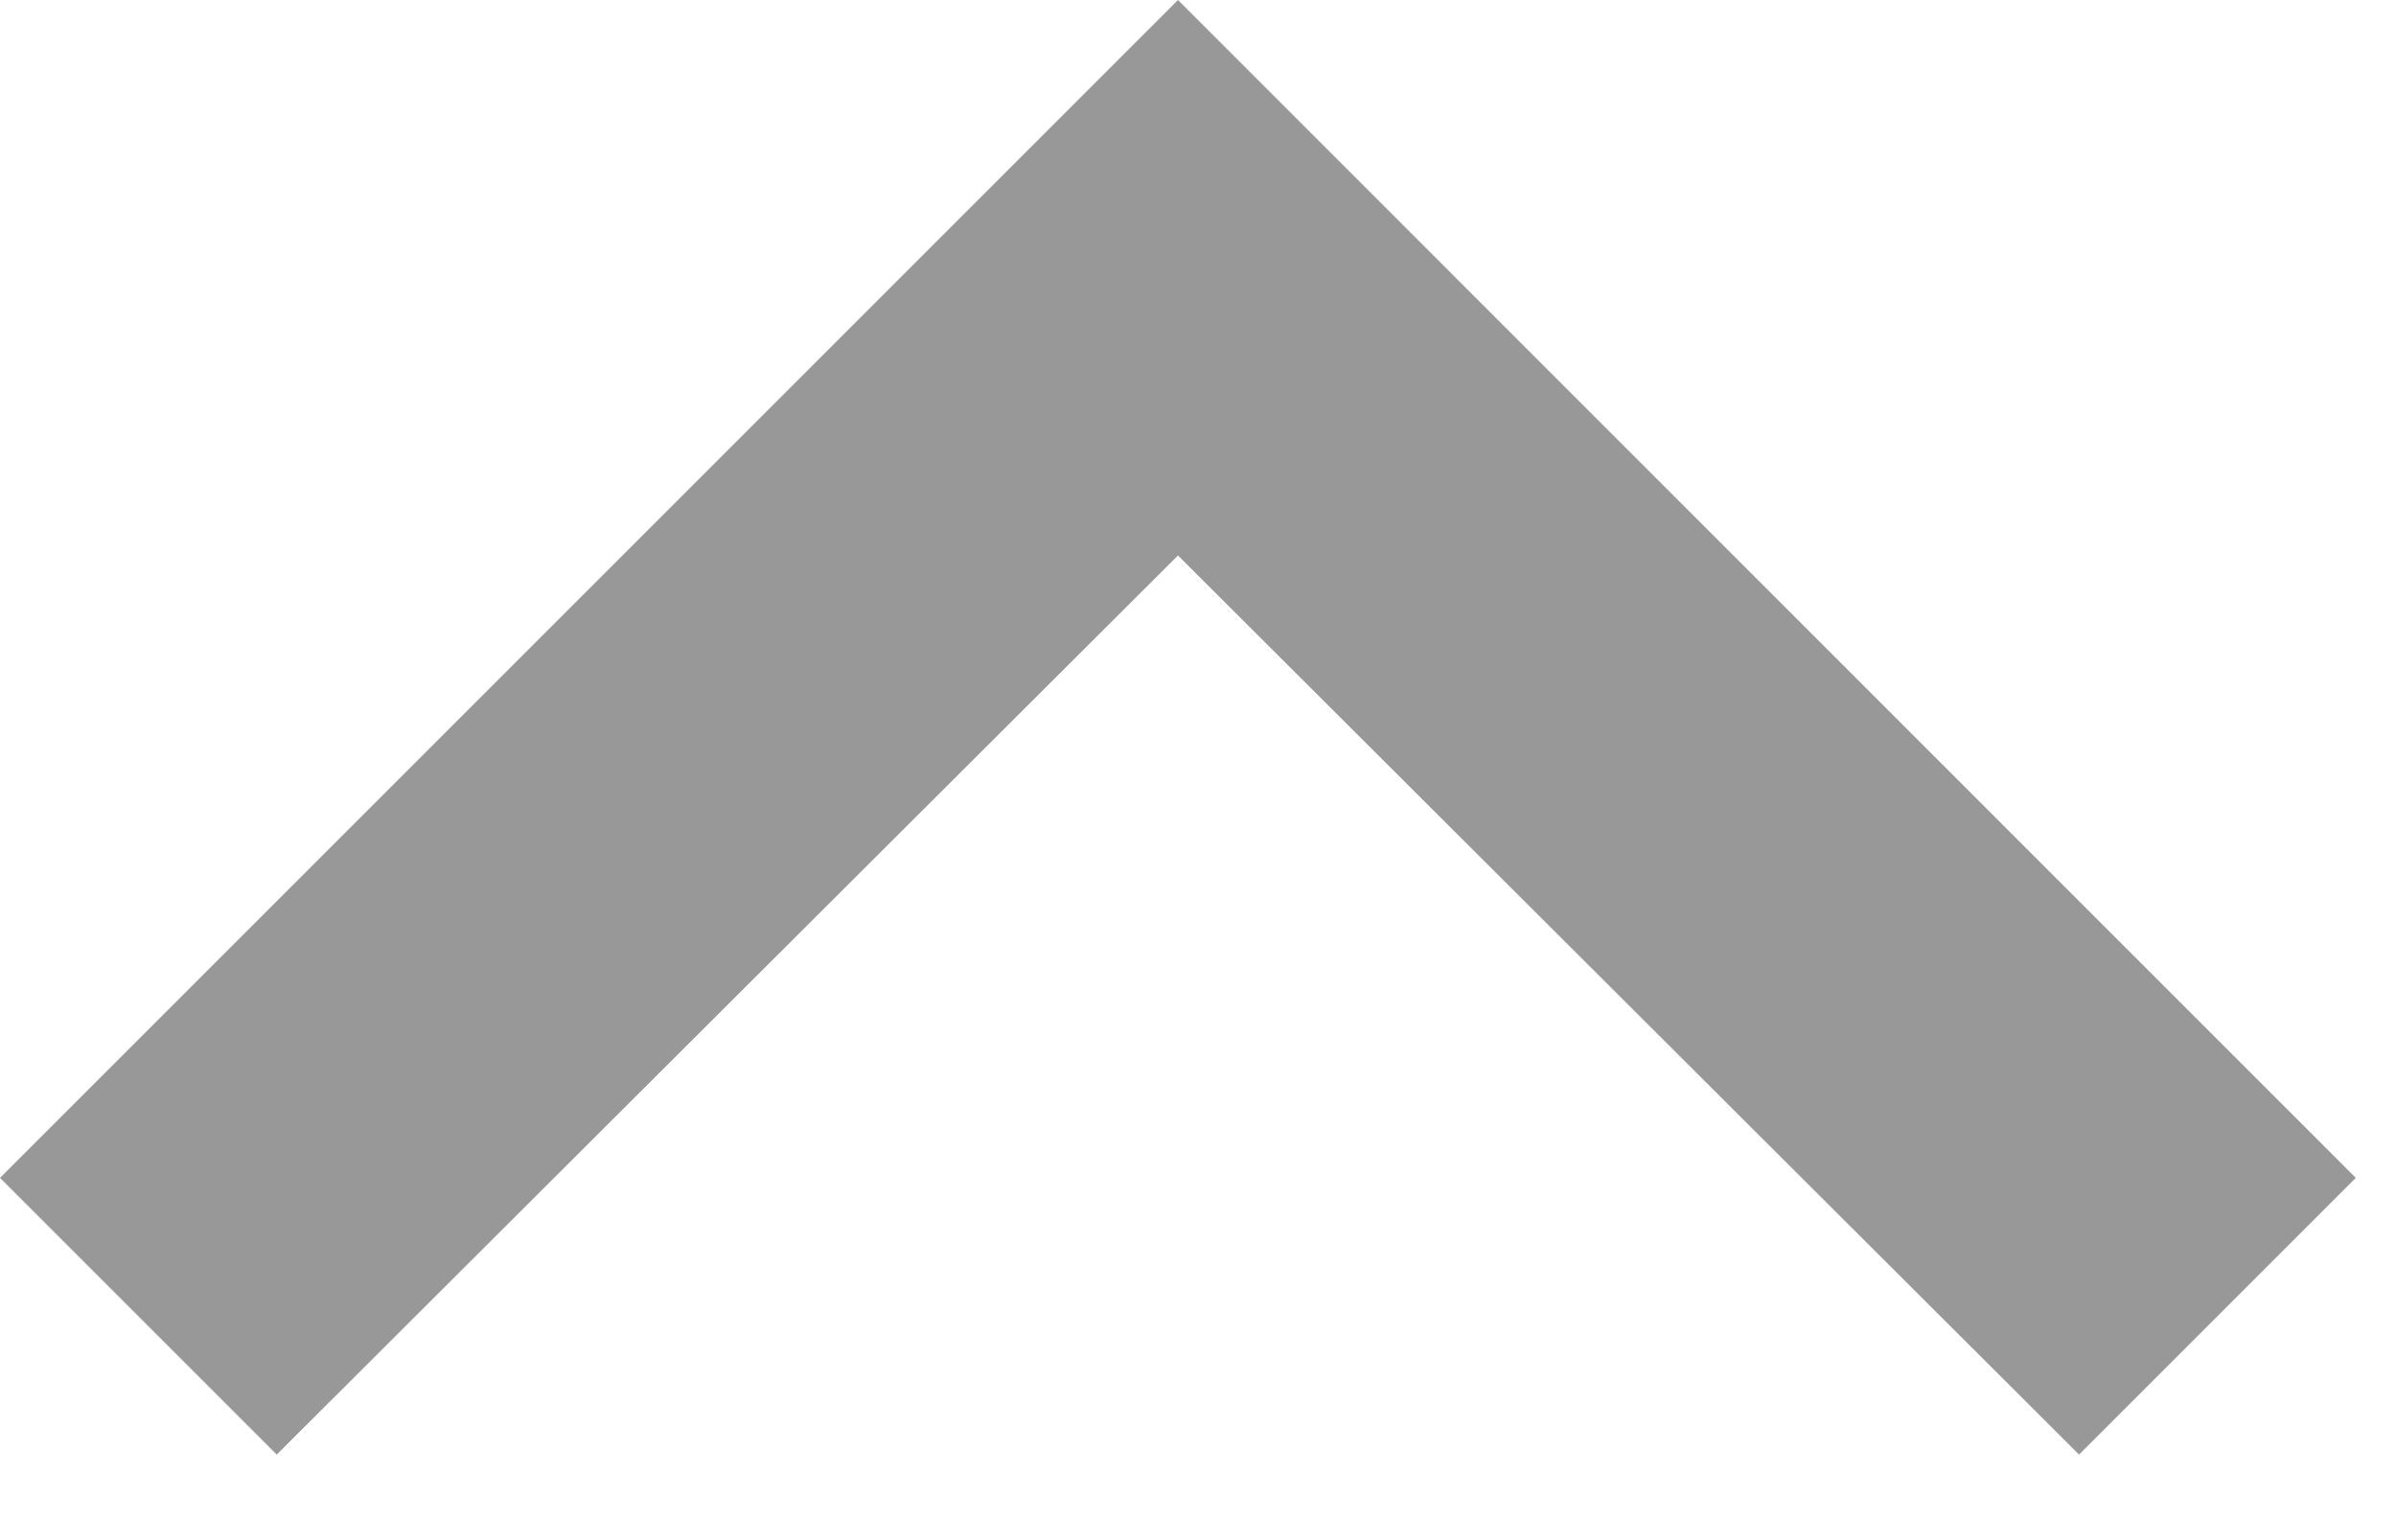 <svg width="14" height="9" viewBox="0 0 14 9" fill="none" xmlns="http://www.w3.org/2000/svg">
<path d="M1.617 8.5L6.883 3.246L12.148 8.5L13.765 6.883L6.883 0L0 6.883L1.617 8.5Z" fill="#989898"/>
</svg>
